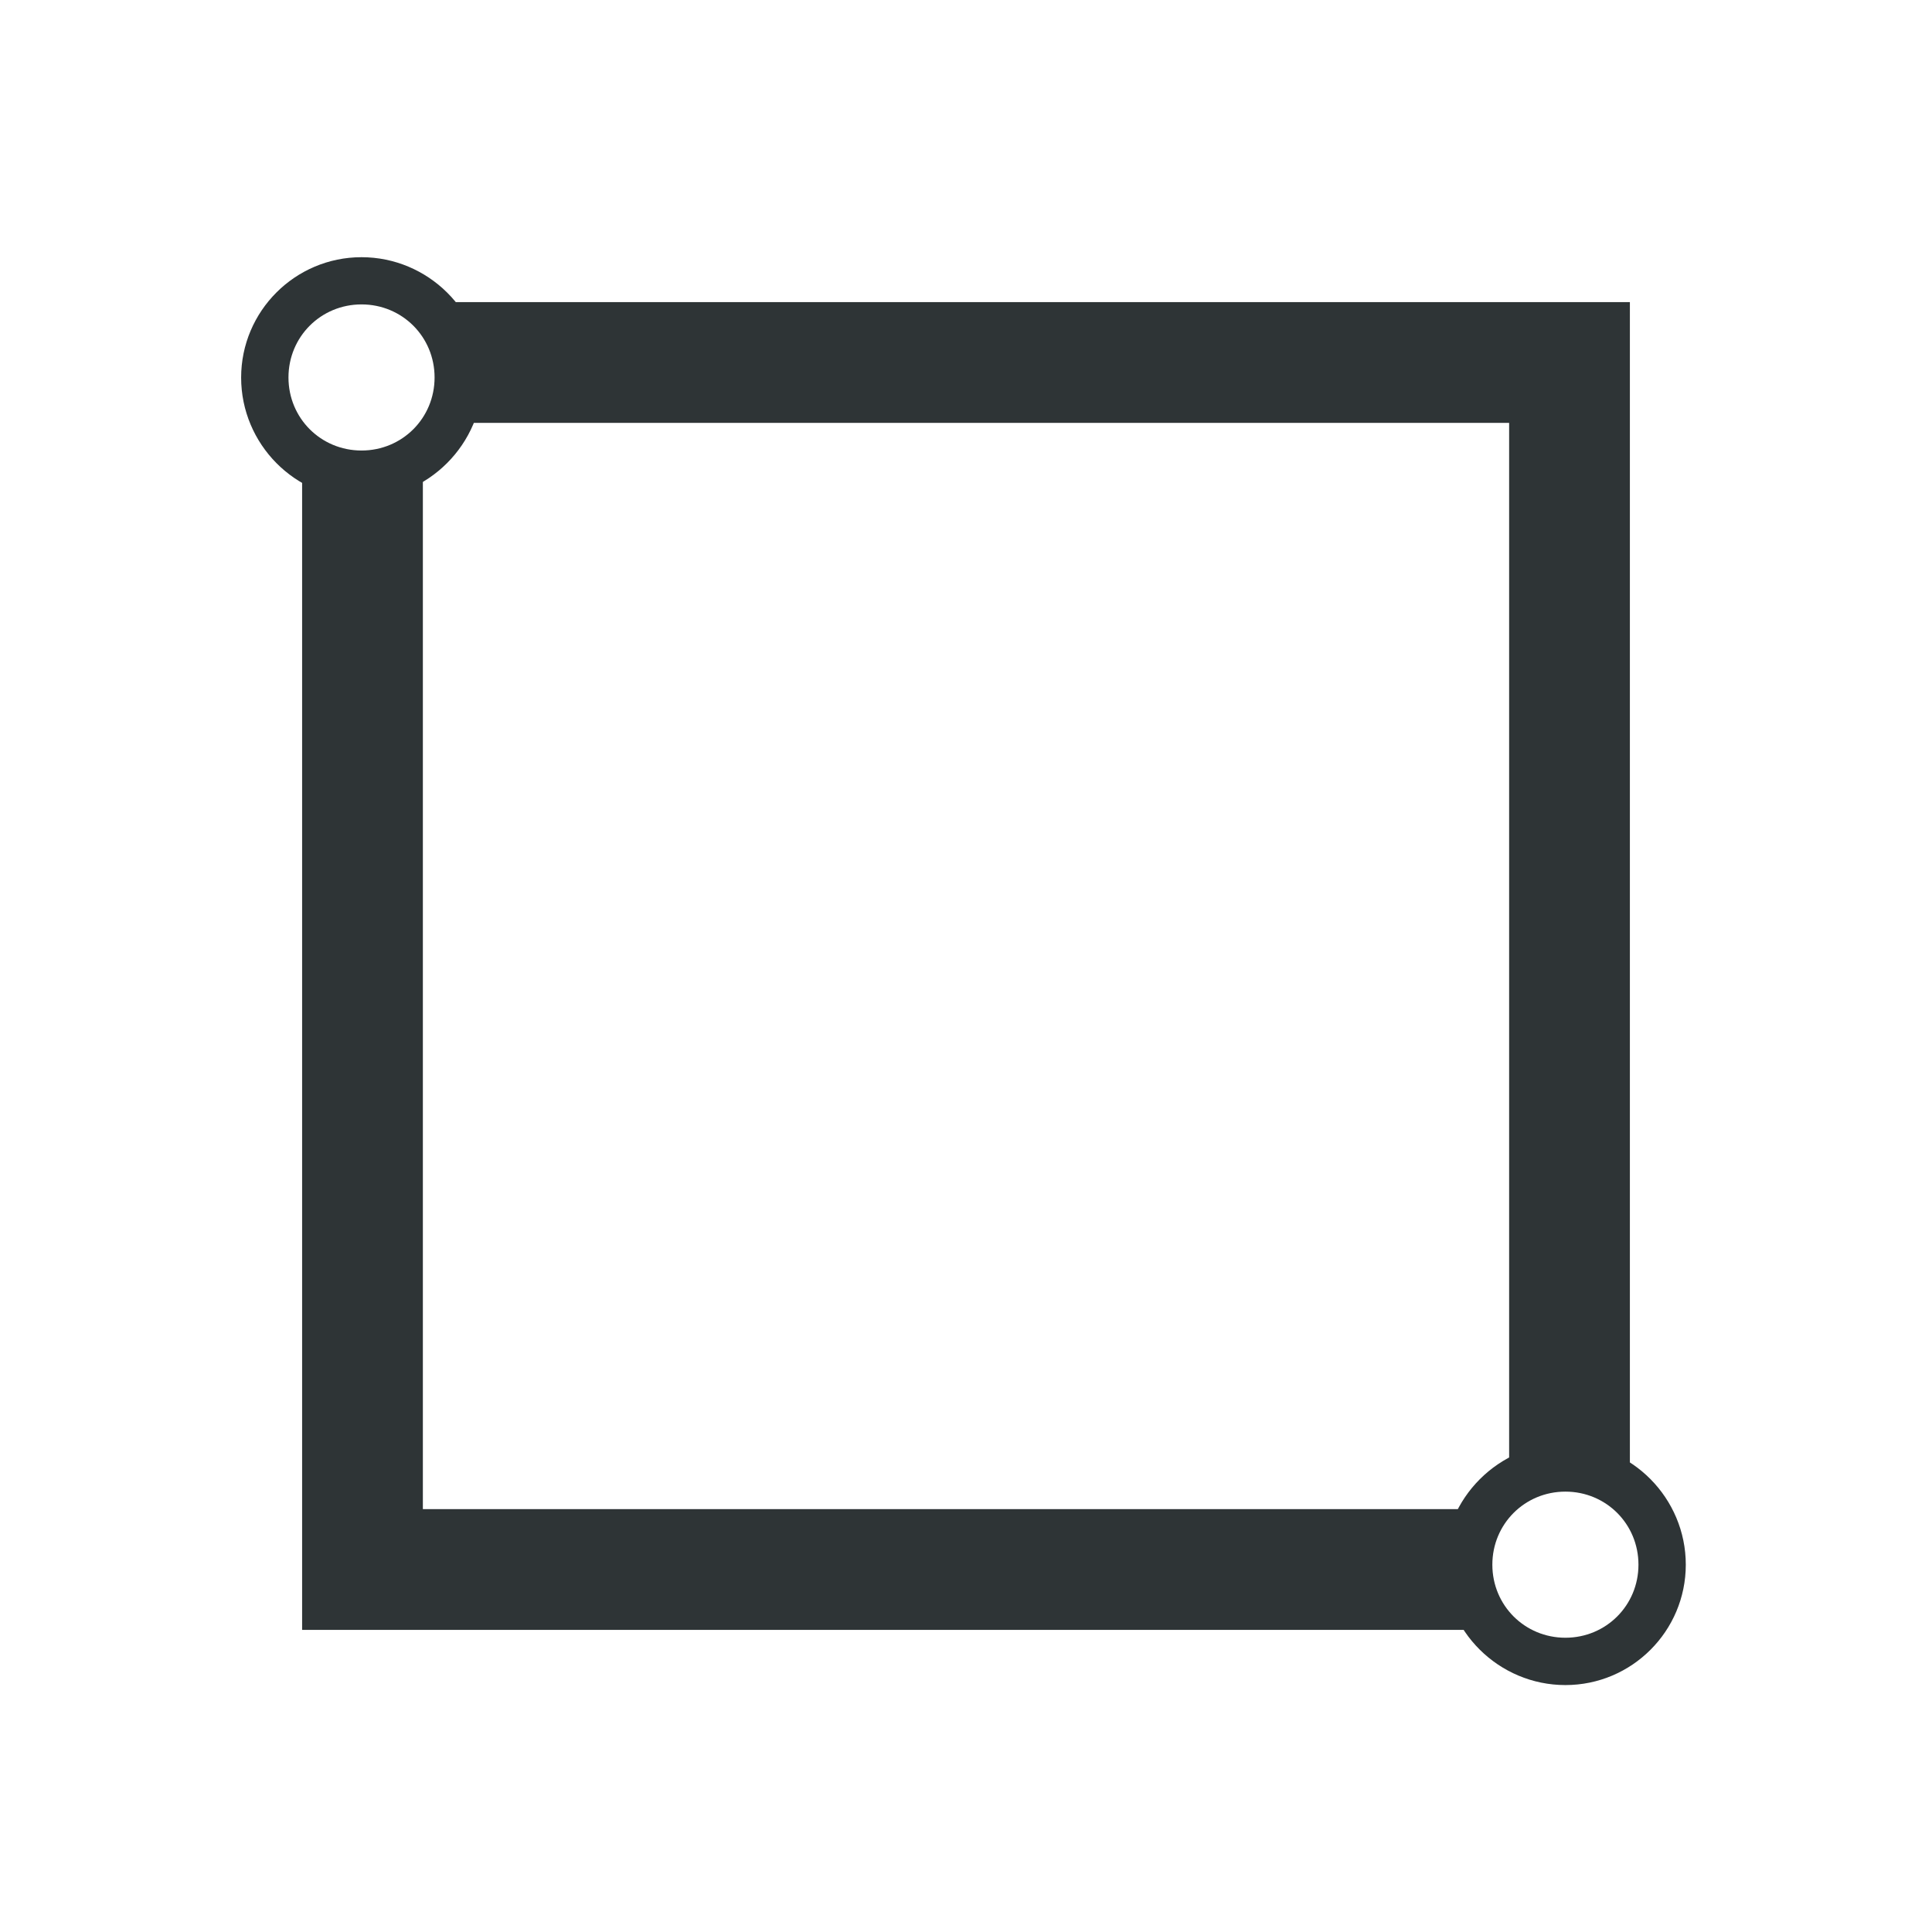 <svg xmlns="http://www.w3.org/2000/svg" xmlns:svg="http://www.w3.org/2000/svg" id="svg163" width="16" height="16" version="1.1" viewBox="0 0 16 16" xml:space="preserve"><defs id="defs167"><clipPath id="clipPath2873" clipPathUnits="userSpaceOnUse"><circle style="display:none;fill:none;stroke:#444;stroke-width:.043;stroke-dasharray:none;stroke-opacity:1" id="circle2875" cx=".529" cy="3.44" r=".114" d="M 0.643,3.44 A 0.114,0.114 0 0 1 0.529,3.553 0.114,0.114 0 0 1 0.415,3.44 0.114,0.114 0 0 1 0.529,3.326 0.114,0.114 0 0 1 0.643,3.44 Z"/><path id="lpe_path-effect2877" d="M -4.471,-3.966 H 6.781 V 8.49 H -4.471 Z M 1.437,1.058 A 0.114,0.114 0 0 0 1.323,0.944 0.114,0.114 0 0 0 1.209,1.058 0.114,0.114 0 0 0 1.323,1.172 0.114,0.114 0 0 0 1.437,1.058 Z" class="powerclip" style="fill:none;stroke:#444;stroke-width:.043;stroke-dasharray:none;stroke-opacity:1"/></clipPath><clipPath id="clipPath2945" clipPathUnits="userSpaceOnUse"/><clipPath id="clipPath2989" clipPathUnits="userSpaceOnUse"><path id="lpe_path-effect2993" d="M -4.471,-3.967 H 6.781 V 8.49 H -4.471 Z M 0.643,3.44 A 0.114,0.114 0 0 0 0.529,3.326 0.114,0.114 0 0 0 0.415,3.44 0.114,0.114 0 0 0 0.529,3.553 0.114,0.114 0 0 0 0.643,3.44 Z" class="powerclip" style="fill:none;stroke:#444;stroke-width:.043;stroke-dasharray:none;stroke-opacity:1"/></clipPath><clipPath id="clipPath3029" clipPathUnits="userSpaceOnUse"><path id="lpe_path-effect3033" d="M -4.471,-3.967 H 6.781 V 8.49 H -4.471 Z M 1.437,1.058 A 0.114,0.114 0 0 0 1.323,0.944 0.114,0.114 0 0 0 1.209,1.058 0.114,0.114 0 0 0 1.323,1.172 0.114,0.114 0 0 0 1.437,1.058 Z" class="powerclip" style="fill:none;stroke:#444;stroke-width:.043;stroke-dasharray:none;stroke-opacity:1"/></clipPath><clipPath id="clipPath3176-6" clipPathUnits="userSpaceOnUse"><path id="lpe_path-effect3180-2" d="M -4.471,-3.967 H 6.781 V 8.49 H -4.471 Z m 5.114,7.406 A 0.114,0.114 0 0 0 0.529,3.326 0.114,0.114 0 0 0 0.415,3.439 0.114,0.114 0 0 0 0.529,3.553 0.114,0.114 0 0 0 0.643,3.439 Z" class="powerclip" style="fill:none;stroke:#444;stroke-width:.043;stroke-dasharray:none;stroke-opacity:1"/></clipPath></defs><filter id="a" width="1" height="1" x="0" y="0"><feColorMatrix id="feColorMatrix2" in="SourceGraphic" type="matrix" values="0 0 0 0 1 0 0 0 0 1 0 0 0 0 1 0 0 0 1 0"/></filter><mask id="b"><g id="g7" filter="url(#a)"><path id="path5" fill-opacity=".3" d="m 0 0 h 16 v 16 h -16 z"/></g></mask><clipPath id="c"><path id="path10" d="m 0 0 h 1024 v 800 h -1024 z"/></clipPath><mask id="d"><g id="g15" filter="url(#a)"><path id="path13" fill-opacity=".05" d="m 0 0 h 16 v 16 h -16 z"/></g></mask><clipPath id="e"><path id="path18" d="m 0 0 h 1024 v 800 h -1024 z"/></clipPath><mask id="f"><g id="g23" filter="url(#a)"><path id="path21" fill-opacity=".05" d="m 0 0 h 16 v 16 h -16 z"/></g></mask><clipPath id="g"><path id="path26" d="m 0 0 h 1024 v 800 h -1024 z"/></clipPath><mask id="h"><g id="g31" filter="url(#a)"><path id="path29" fill-opacity=".05" d="m 0 0 h 16 v 16 h -16 z"/></g></mask><clipPath id="i"><path id="path34" d="m 0 0 h 1024 v 800 h -1024 z"/></clipPath><mask id="j"><g id="g39" filter="url(#a)"><path id="path37" fill-opacity=".05" d="m 0 0 h 16 v 16 h -16 z"/></g></mask><clipPath id="k"><path id="path42" d="m 0 0 h 1024 v 800 h -1024 z"/></clipPath><mask id="l"><g id="g47" filter="url(#a)"><path id="path45" fill-opacity=".05" d="m 0 0 h 16 v 16 h -16 z"/></g></mask><clipPath id="m"><path id="path50" d="m 0 0 h 1024 v 800 h -1024 z"/></clipPath><mask id="n"><g id="g55" filter="url(#a)"><path id="path53" fill-opacity=".05" d="m 0 0 h 16 v 16 h -16 z"/></g></mask><clipPath id="o"><path id="path58" d="m 0 0 h 1024 v 800 h -1024 z"/></clipPath><mask id="p"><g id="g63" filter="url(#a)"><path id="path61" fill-opacity=".3" d="m 0 0 h 16 v 16 h -16 z"/></g></mask><clipPath id="q"><path id="path66" d="m 0 0 h 1024 v 800 h -1024 z"/></clipPath><mask id="r"><g id="g71" filter="url(#a)"><path id="path69" fill-opacity=".5" d="m 0 0 h 16 v 16 h -16 z"/></g></mask><clipPath id="s"><path id="path74" d="m 0 0 h 1024 v 800 h -1024 z"/></clipPath><mask id="t"><g id="g79" filter="url(#a)"><path id="path77" fill-opacity=".4" d="m 0 0 h 16 v 16 h -16 z"/></g></mask><clipPath id="u"><path id="path82" d="m 0 0 h 1024 v 800 h -1024 z"/></clipPath><mask id="v"><g id="g87" filter="url(#a)"><path id="path85" fill-opacity=".4" d="m 0 0 h 16 v 16 h -16 z"/></g></mask><clipPath id="w"><path id="path90" d="m 0 0 h 1024 v 800 h -1024 z"/></clipPath><mask id="x"><g id="g95" filter="url(#a)"><path id="path93" fill-opacity=".5" d="m 0 0 h 16 v 16 h -16 z"/></g></mask><clipPath id="y"><path id="path98" d="m 0 0 h 1024 v 800 h -1024 z"/></clipPath><mask id="z"><g id="g103" filter="url(#a)"><path id="path101" fill-opacity=".5" d="m 0 0 h 16 v 16 h -16 z"/></g></mask><clipPath id="A"><path id="path106" d="m 0 0 h 1024 v 800 h -1024 z"/></clipPath><g id="g113" clip-path="url(#c)" mask="url(#b)" transform="matrix(1 0 0 1 -560 -500)"><path id="path111" fill="#2e3436" d="m 562.461 212.059 h 10.449 c -1.184 0.492 -1.297 2.461 0 3 h -10.449 z m 0 0"/></g><g id="g117" clip-path="url(#e)" mask="url(#d)" transform="matrix(1 0 0 1 -560 -500)"><path id="path115" fill="#2e3436" fill-rule="evenodd" d="m 16 632 h 1 v 1 h -1 z m 0 0"/></g><g id="g121" clip-path="url(#g)" mask="url(#f)" transform="matrix(1 0 0 1 -560 -500)"><path id="path119" fill="#2e3436" fill-rule="evenodd" d="m 17 631 h 1 v 1 h -1 z m 0 0"/></g><g id="g125" clip-path="url(#i)" mask="url(#h)" transform="matrix(1 0 0 1 -560 -500)"><path id="path123" fill="#2e3436" fill-rule="evenodd" d="m 18 634 h 1 v 1 h -1 z m 0 0"/></g><g id="g129" clip-path="url(#k)" mask="url(#j)" transform="matrix(1 0 0 1 -560 -500)"><path id="path127" fill="#2e3436" fill-rule="evenodd" d="m 16 634 h 1 v 1 h -1 z m 0 0"/></g><g id="g133" clip-path="url(#m)" mask="url(#l)" transform="matrix(1 0 0 1 -560 -500)"><path id="path131" fill="#2e3436" fill-rule="evenodd" d="m 17 635 h 1 v 1 h -1 z m 0 0"/></g><g id="g137" clip-path="url(#o)" mask="url(#n)" transform="matrix(1 0 0 1 -560 -500)"><path id="path135" fill="#2e3436" fill-rule="evenodd" d="m 19 635 h 1 v 1 h -1 z m 0 0"/></g><g id="g141" clip-path="url(#q)" mask="url(#p)" transform="matrix(1 0 0 1 -560 -500)"><path id="path139" fill="#2e3436" d="m 136 660 v 7 h 7 v -7 z m 0 0"/></g><g id="g145" clip-path="url(#s)" mask="url(#r)" transform="matrix(1 0 0 1 -560 -500)"><path id="path143" fill="#2e3436" d="m 199 642 h 3 v 12 h -3 z m 0 0"/></g><g id="g149" clip-path="url(#u)" mask="url(#t)" transform="matrix(1 0 0 1 -560 -500)"><path id="path147" fill="#2e3436" d="m 209.5 144.16 c 0.277 0 0.5 0.223 0.5 0.5 v 1 c 0 0.277 -0.223 0.5 -0.5 0.5 s -0.5 -0.223 -0.5 -0.5 v -1 c 0 -0.277 0.223 -0.5 0.5 -0.5 z m 0 0"/></g><g id="g153" clip-path="url(#w)" mask="url(#v)" transform="matrix(1 0 0 1 -560 -500)"><path id="path151" fill="#2e3436" d="m 206.5 144.16 c 0.277 0 0.5 0.223 0.5 0.5 v 1 c 0 0.277 -0.223 0.5 -0.5 0.5 s -0.5 -0.223 -0.5 -0.5 v -1 c 0 -0.277 0.223 -0.5 0.5 -0.5 z m 0 0"/></g><g id="g157" clip-path="url(#y)" mask="url(#x)" transform="matrix(1 0 0 1 -560 -500)"><path id="path155" fill="#2e3436" d="m 229.5 143.16 c -0.547 0 -1 0.457 -1 1 c 0 0.547 0.453 1 1 1 s 1 -0.453 1 -1 c 0 -0.543 -0.453 -1 -1 -1 z m 0 0"/></g><g id="g161" clip-path="url(#A)" mask="url(#z)" transform="matrix(1 0 0 1 -560 -500)"><path id="path159" fill="#2e3436" d="m 226.453 143.16 c -0.52 0 -0.953 0.434 -0.953 0.953 v 0.094 c 0 0.52 0.434 0.953 0.953 0.953 h 0.094 c 0.52 0 0.953 -0.434 0.953 -0.953 v -0.094 c 0 -0.52 -0.434 -0.953 -0.953 -0.953 z m 0 0"/></g><path style="color:#000;fill:#2e3436;fill-opacity:1;stroke-width:3.78" id="path1444" d="m 2.994,2.13 c -0.55,0 -0.997,0.447 -0.997,0.997 0,0.55 0.447,1.004 0.997,1.004 0.55,0 1.004,-0.454 1.004,-1.004 0,-0.55 -0.454,-0.997 -1.004,-0.997 z m 0,0.391 c 0.337,0 0.605,0.268 0.605,0.605 0,0.337 -0.268,0.605 -0.605,0.605 -0.337,0 -0.605,-0.268 -0.605,-0.605 0,-0.337 0.268,-0.605 0.605,-0.605 z"/><path style="color:#000;fill:#2e3436;fill-opacity:1;stroke-width:3.78" id="path1441" d="m 12.964,11.954 c -0.55,0 -1.004,0.454 -1.004,1.004 0,0.55 0.454,0.997 1.004,0.997 0.55,0 0.997,-0.447 0.997,-0.997 0,-0.55 -0.447,-1.004 -0.997,-1.004 z m 0,0.399 c 0.337,0 0.605,0.268 0.605,0.605 0,0.337 -0.268,0.605 -0.605,0.605 -0.337,0 -0.605,-0.268 -0.605,-0.605 0,-0.337 0.268,-0.605 0.605,-0.605 z"/><path id="path1438" d="M 2.502 2.502 L 2.502 2.508 A 0.803 0.803 0 0 1 2.51 2.502 L 2.502 2.502 z M 3.562 2.502 A 0.803 0.803 0 0 1 3.834 3.102 A 0.803 0.803 0 0 1 3.709 3.502 L 12.498 3.502 L 12.498 12.287 A 0.803 0.803 0 0 1 12.926 12.162 A 0.803 0.803 0 0 1 13.498 12.404 L 13.498 2.502 L 3.562 2.502 z M 2.502 3.695 L 2.502 13.498 L 12.324 13.498 A 0.803 0.803 0 0 1 12.123 12.965 A 0.803 0.803 0 0 1 12.275 12.498 L 3.502 12.498 L 3.502 3.734 A 0.803 0.803 0 0 1 3.031 3.904 A 0.803 0.803 0 0 1 2.502 3.695 z" style="color:#000;fill:#2e3436;stroke-dashoffset:.1"/></svg>